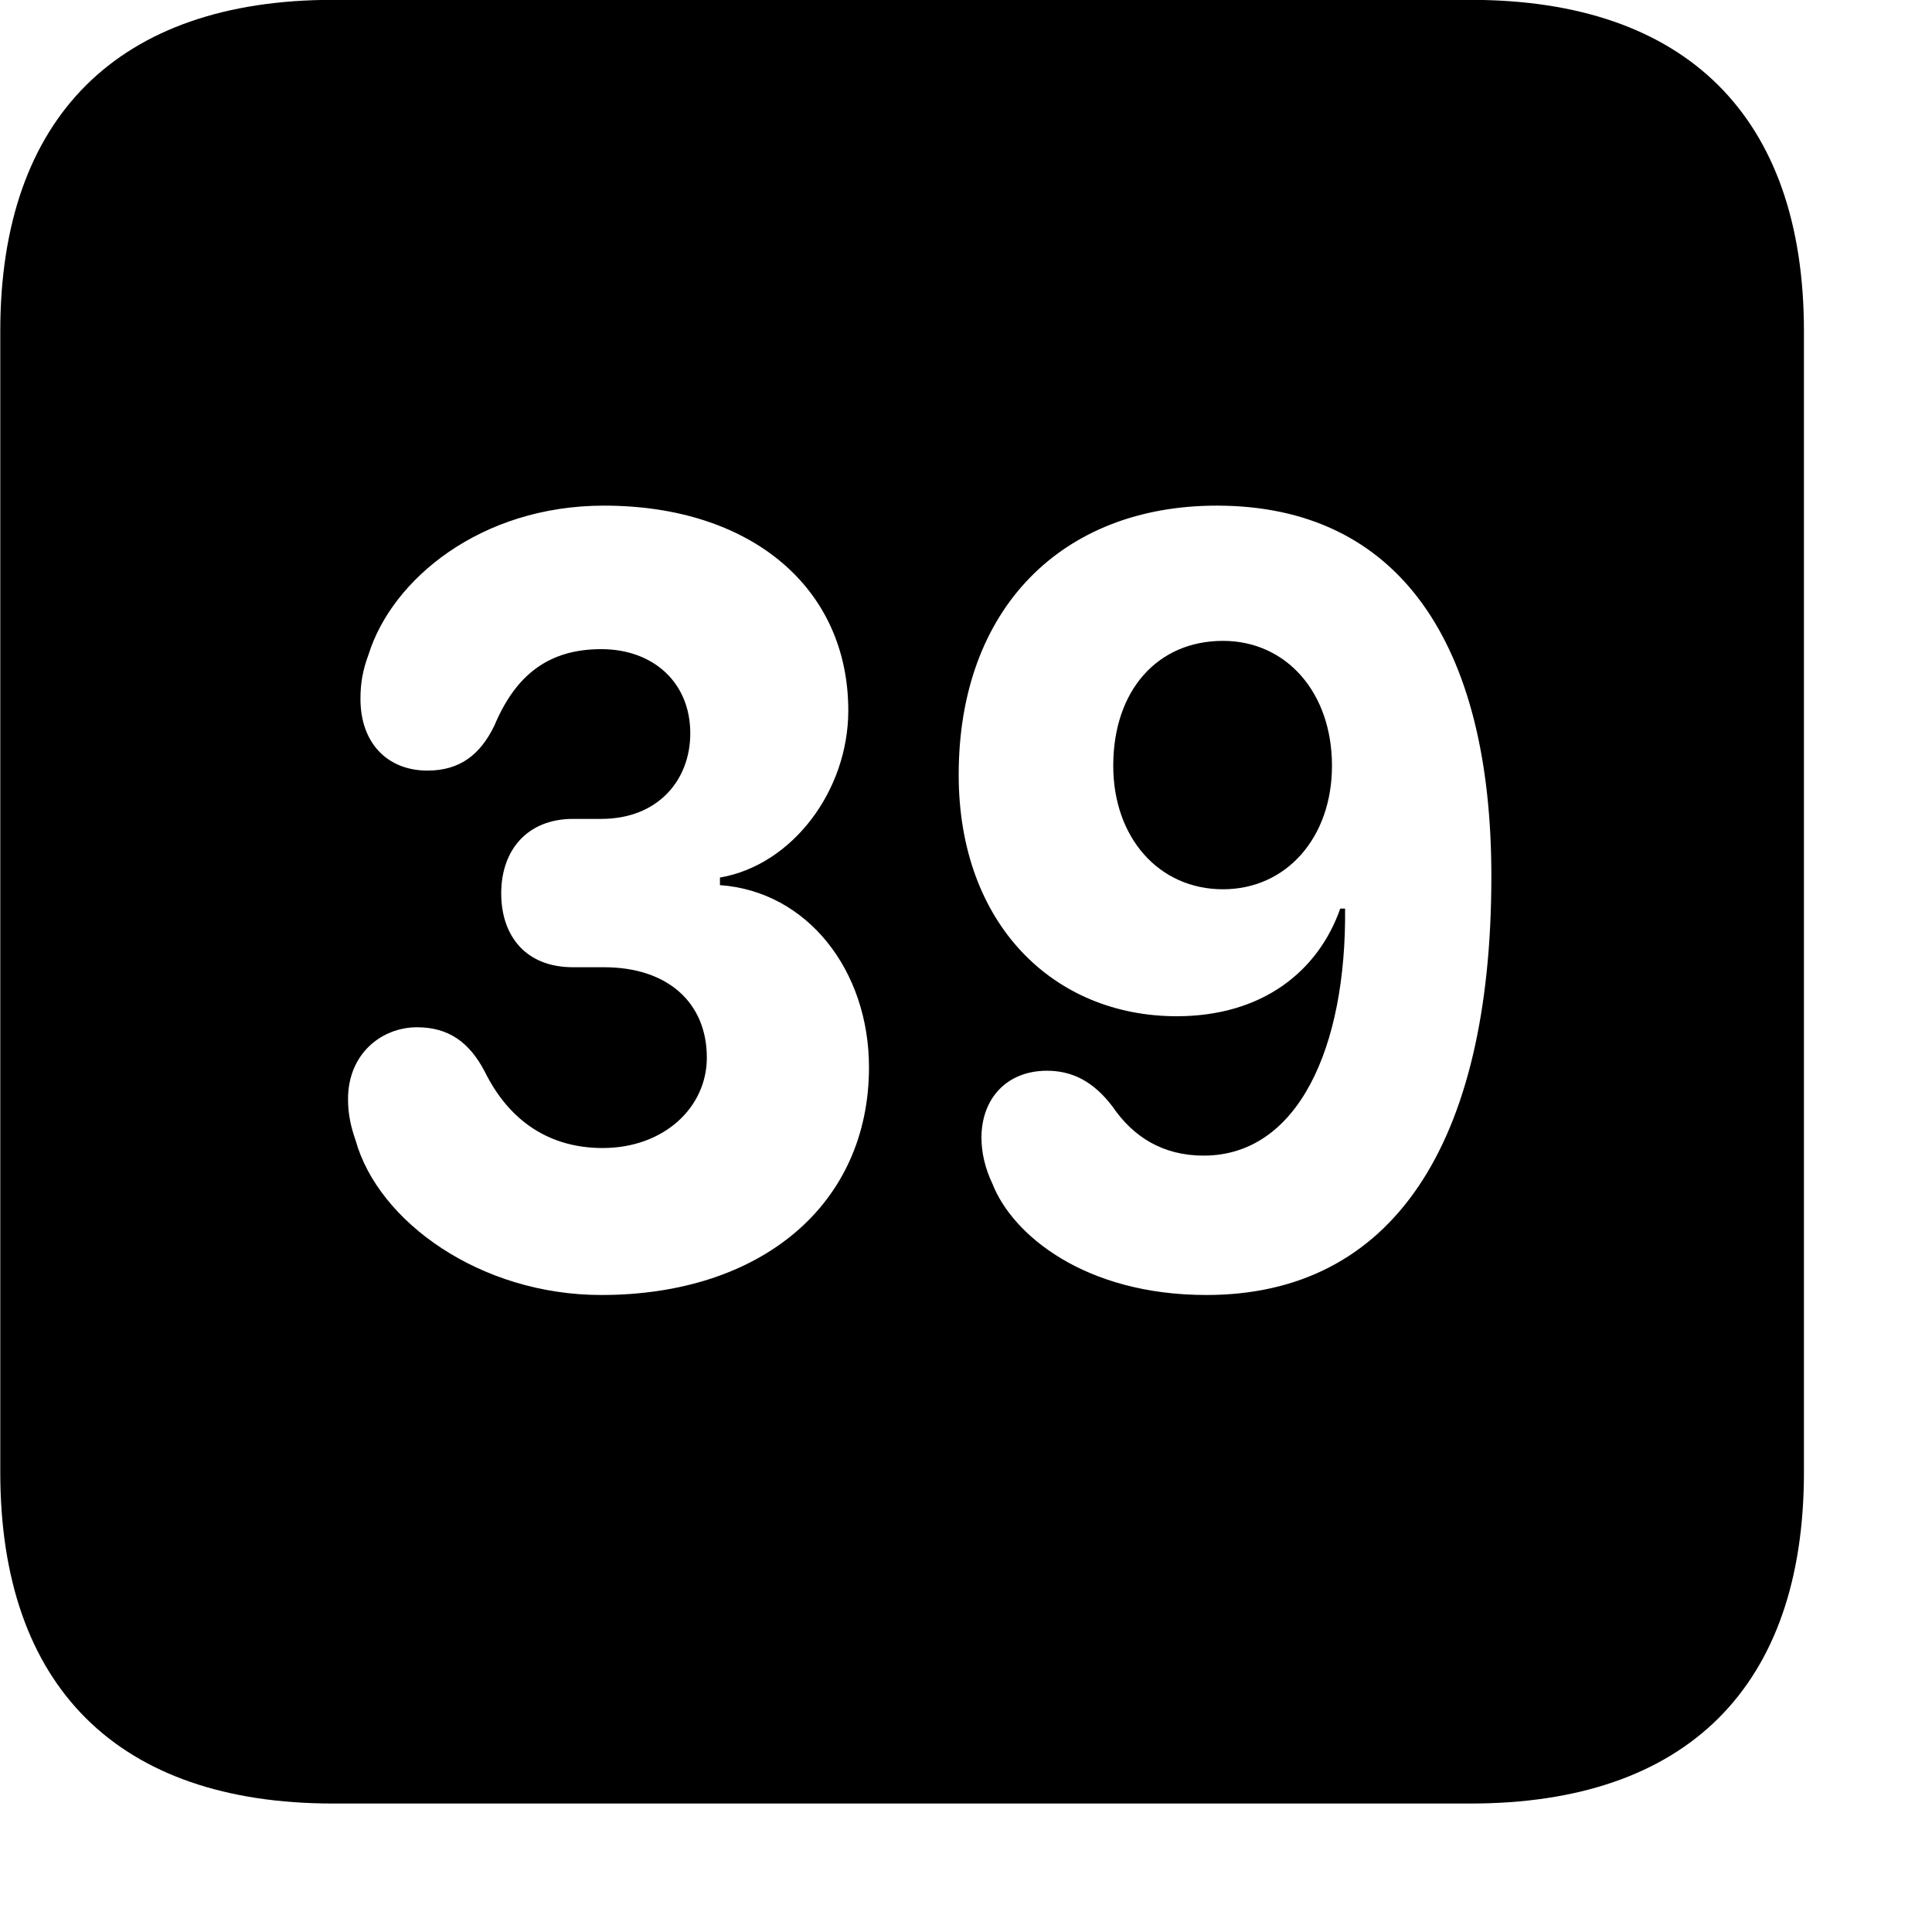 <svg xmlns="http://www.w3.org/2000/svg" viewBox="0 0 28 28" width="28" height="28">
  <path d="M4.824 26.138H21.314C24.444 26.138 26.144 24.448 26.144 21.338V4.798C26.144 1.698 24.444 -0.002 21.314 -0.002H4.824C1.714 -0.002 0.004 1.698 0.004 4.798V21.338C0.004 24.448 1.714 26.138 4.824 26.138ZM8.714 18.768C6.964 18.768 5.484 17.708 5.154 16.528C5.084 16.328 5.044 16.148 5.044 15.928C5.044 15.268 5.534 14.888 6.044 14.888C6.504 14.888 6.804 15.108 7.024 15.528C7.384 16.258 7.974 16.638 8.734 16.638C9.624 16.638 10.244 16.048 10.244 15.328C10.244 14.538 9.684 14.018 8.754 14.018H8.304C7.614 14.018 7.264 13.558 7.264 12.948C7.264 12.308 7.654 11.868 8.304 11.868H8.714C9.534 11.868 10.004 11.308 10.004 10.628C10.004 9.888 9.464 9.408 8.714 9.408C7.954 9.408 7.474 9.778 7.164 10.518C6.964 10.928 6.674 11.168 6.194 11.168C5.624 11.168 5.224 10.778 5.224 10.128C5.224 9.908 5.254 9.718 5.344 9.478C5.684 8.398 6.964 7.328 8.754 7.328C10.884 7.328 12.294 8.518 12.294 10.298C12.294 11.458 11.484 12.538 10.434 12.718V12.828C11.704 12.918 12.594 14.068 12.594 15.468C12.594 17.448 11.044 18.768 8.714 18.768ZM17.484 18.768C15.724 18.768 14.674 17.898 14.384 17.158C14.274 16.928 14.224 16.698 14.224 16.488C14.224 15.928 14.584 15.518 15.174 15.518C15.534 15.518 15.844 15.668 16.124 16.038C16.424 16.478 16.854 16.748 17.444 16.748C18.814 16.748 19.514 15.178 19.494 13.168H19.424C19.104 14.078 18.294 14.728 17.054 14.728C15.274 14.728 13.894 13.398 13.894 11.228C13.894 8.818 15.394 7.328 17.634 7.328C20.274 7.328 21.614 9.328 21.614 12.698C21.614 16.608 20.164 18.768 17.484 18.768ZM17.724 12.888C18.644 12.888 19.304 12.138 19.304 11.098C19.304 10.038 18.644 9.288 17.724 9.288C16.774 9.288 16.134 10.008 16.134 11.098C16.134 12.138 16.794 12.888 17.724 12.888Z" />
</svg>